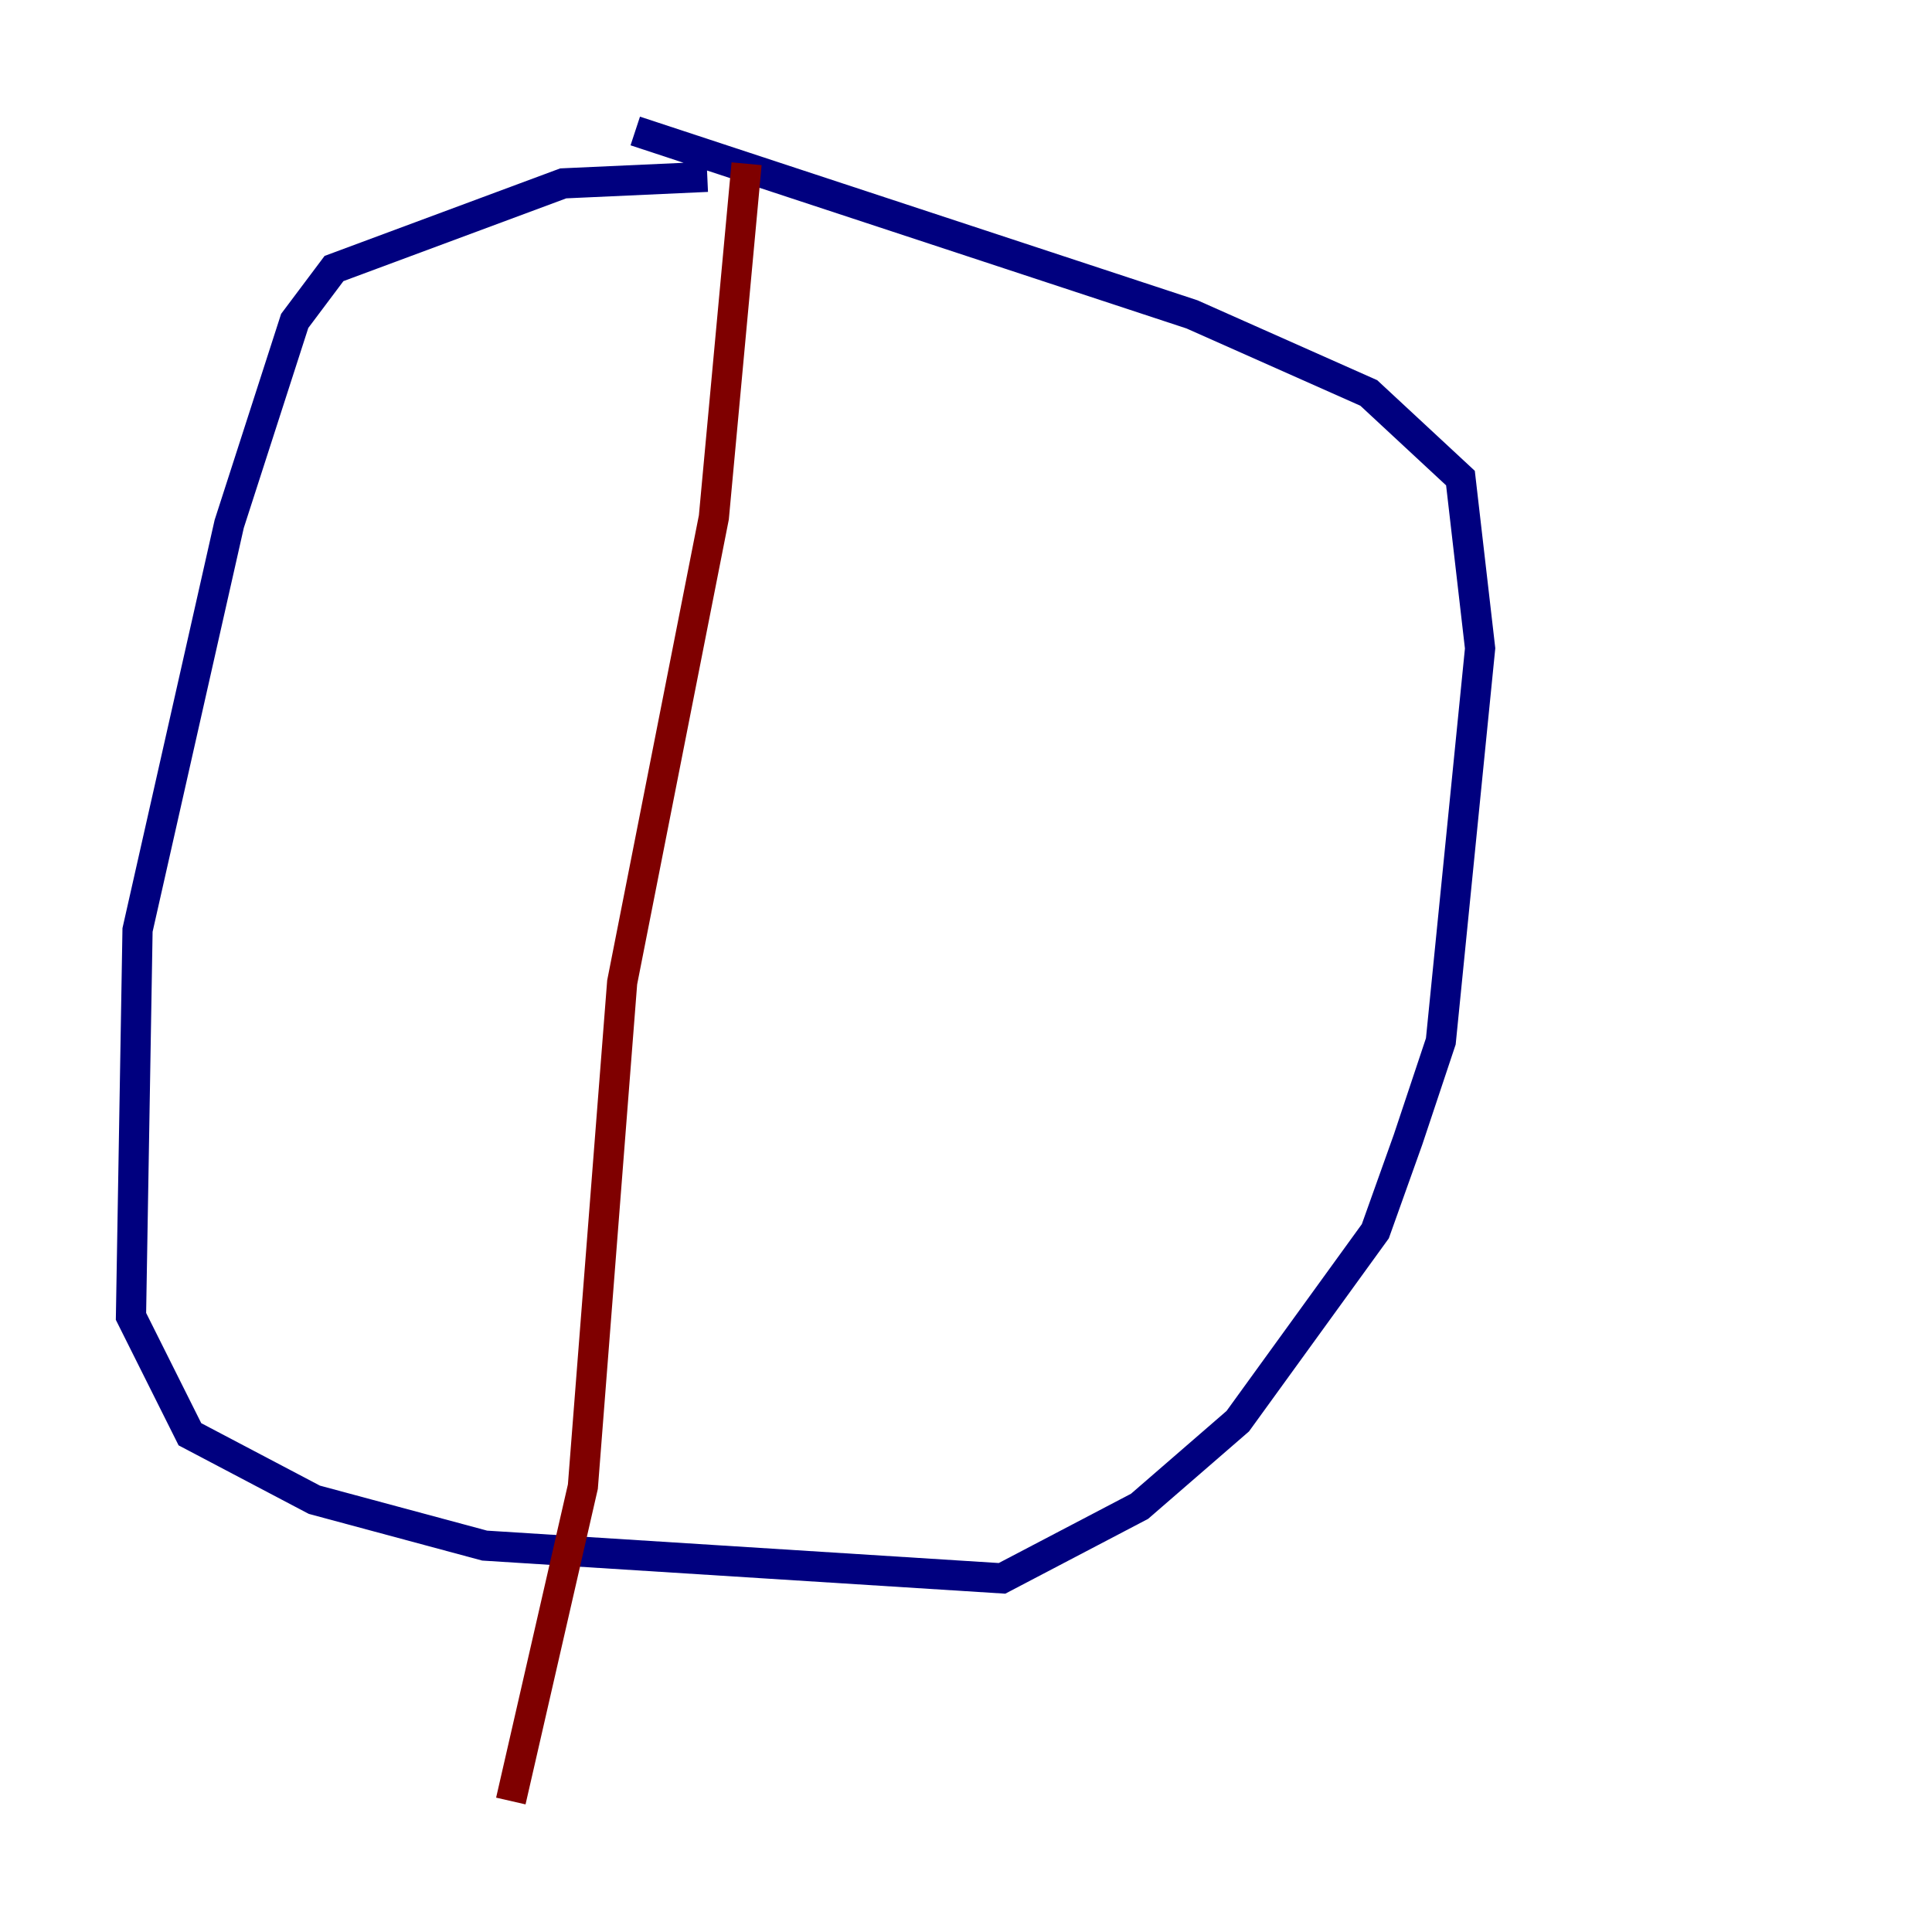 <?xml version="1.0" encoding="utf-8" ?>
<svg baseProfile="tiny" height="128" version="1.2" viewBox="0,0,128,128" width="128" xmlns="http://www.w3.org/2000/svg" xmlns:ev="http://www.w3.org/2001/xml-events" xmlns:xlink="http://www.w3.org/1999/xlink"><defs /><polyline fill="none" points="46.861,11.715 37.315,12.149 22.129,17.79 19.525,21.261 15.186,34.712 9.112,61.614 8.678,87.214 12.583,95.024 20.827,99.363 32.108,102.4 66.386,104.57 75.498,99.797 82.007,94.156 91.119,81.573 93.288,75.498 95.458,68.99 98.061,42.956 96.759,31.675 90.685,26.034 78.969,20.827 42.088,8.678" stroke="#00007f" stroke-width="2" /><polyline fill="none" points="49.464,10.848 47.295,34.278 41.22,65.085 38.617,98.495 33.844,119.322" stroke="#7f0000" stroke-width="2" /></svg>
